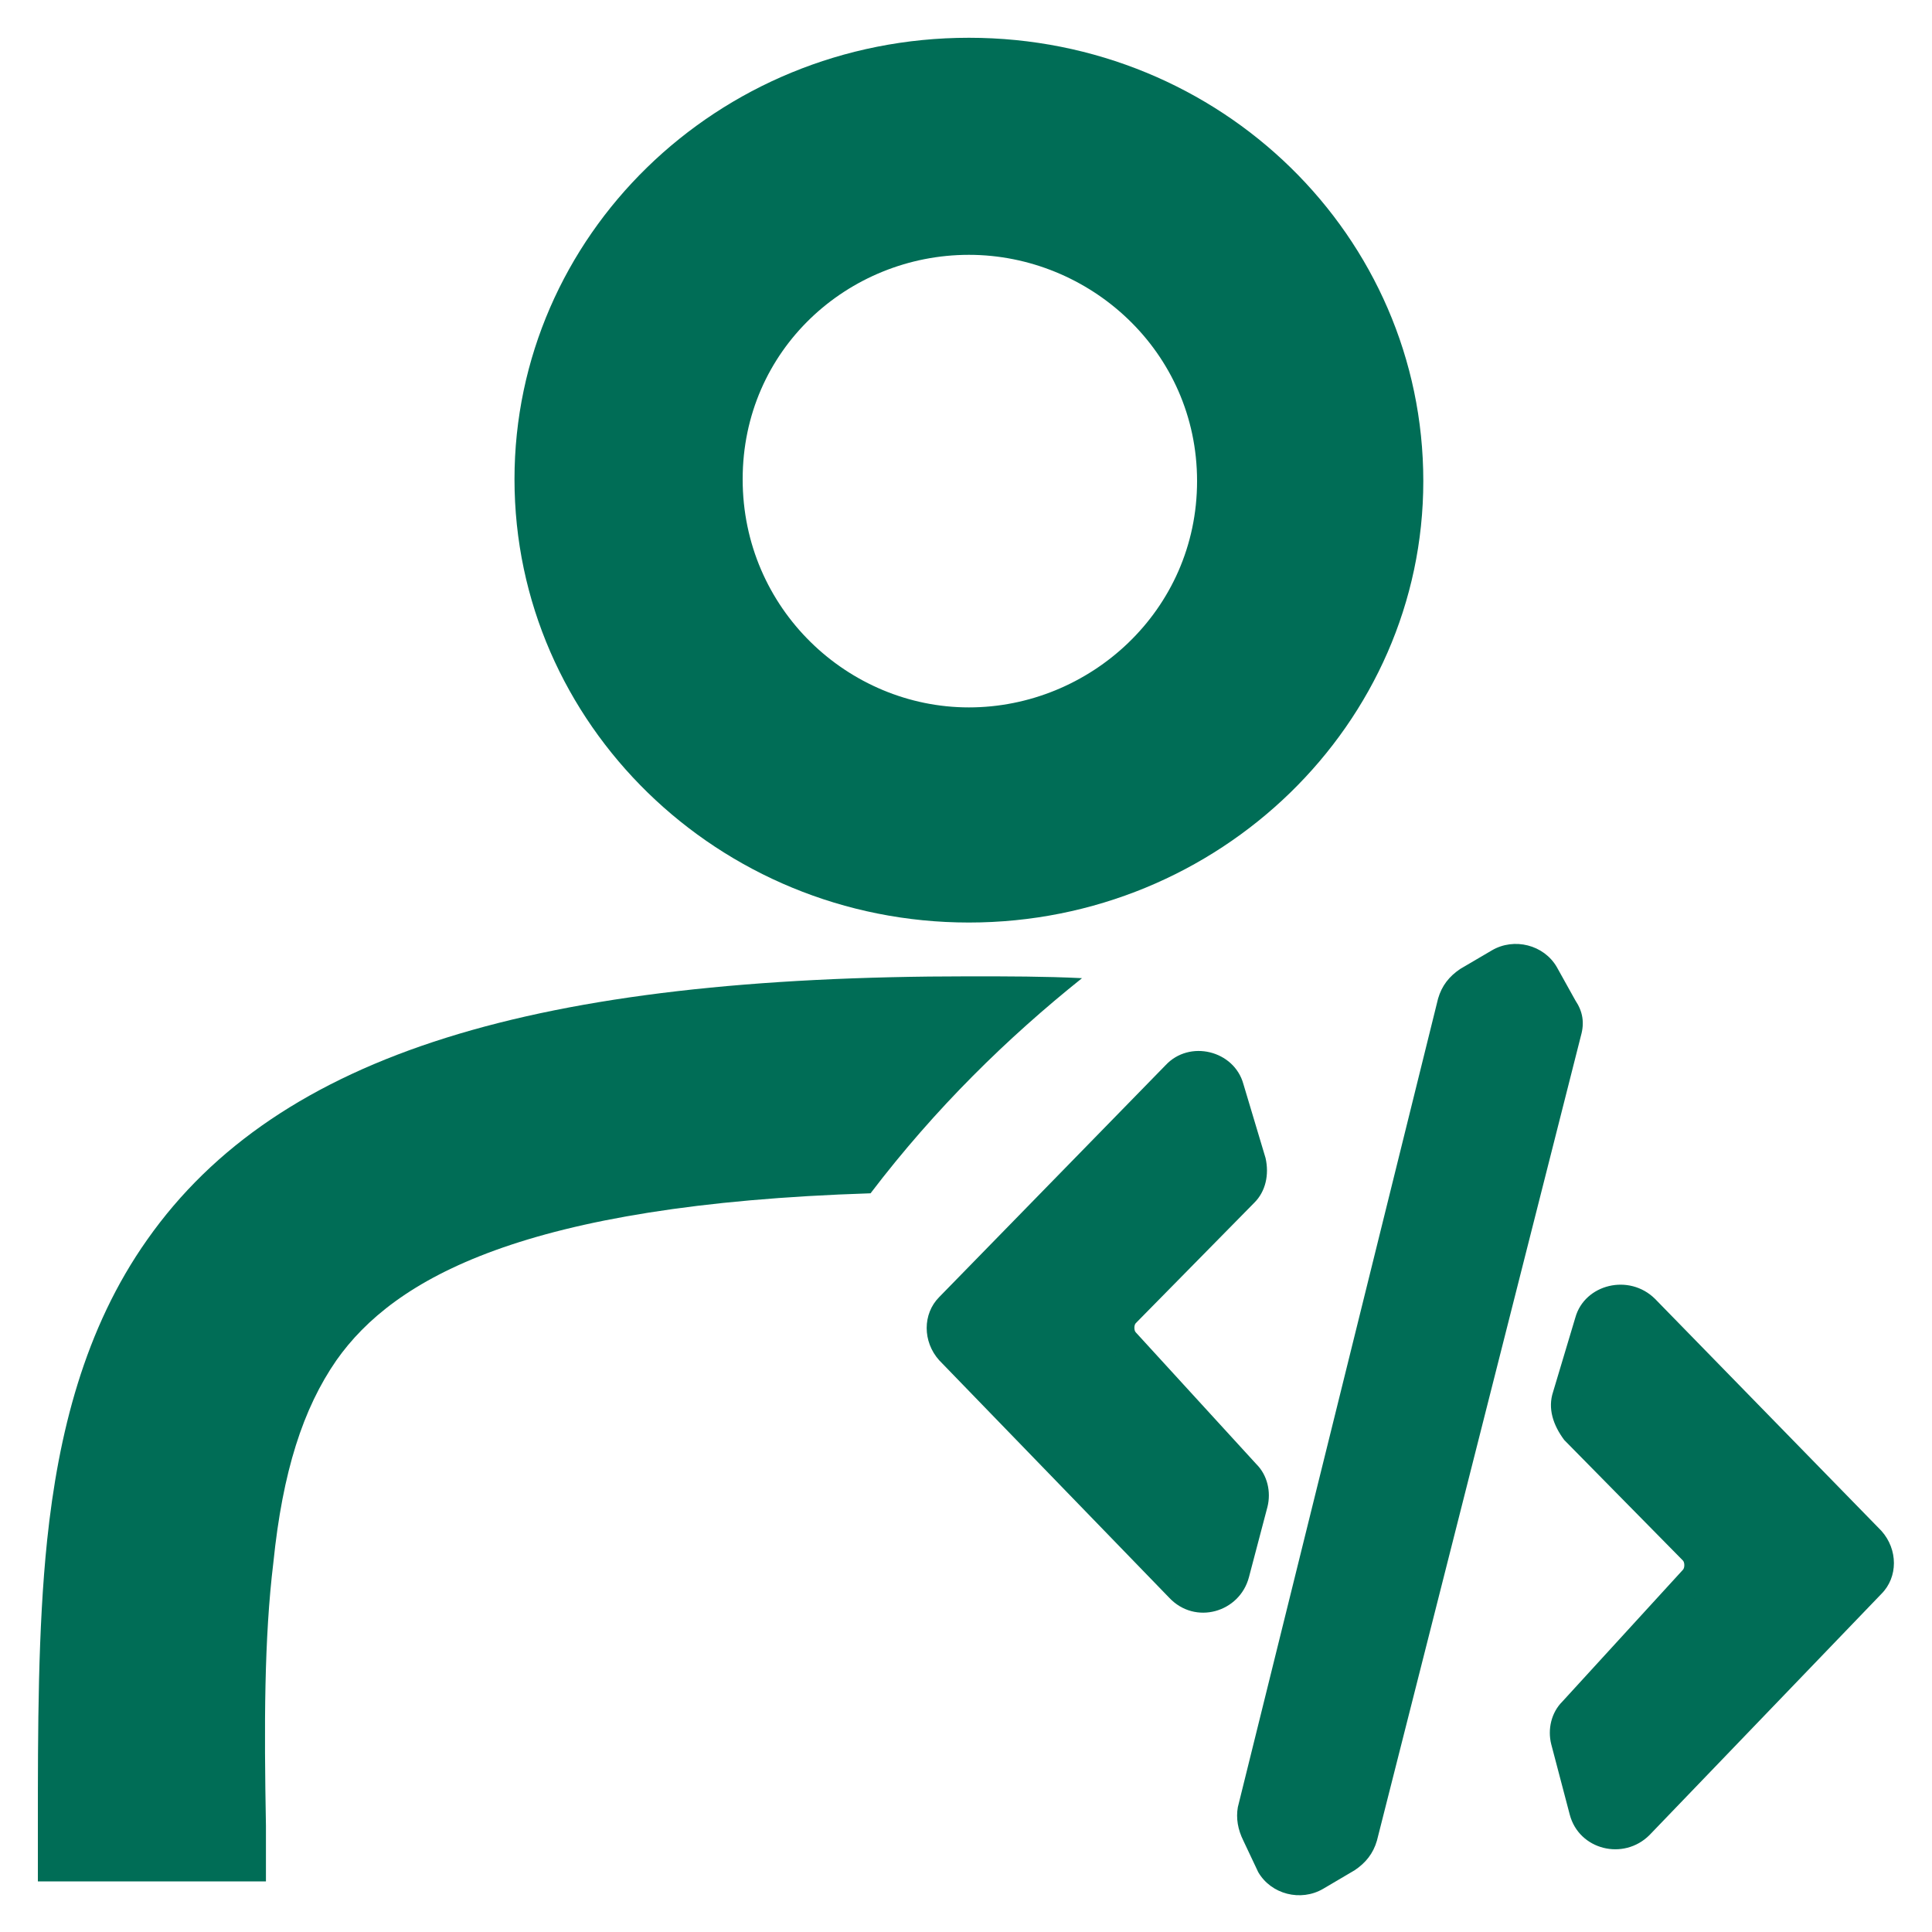 <svg width="20" height="20" viewBox="0 0 20 20" fill="none" xmlns="http://www.w3.org/2000/svg">
<path fill-rule="evenodd" clip-rule="evenodd" d="M10.03 9.55C12.622 9.55 14.734 7.495 14.734 4.98C14.734 2.446 12.641 0.391 10.03 0.391C7.419 0.391 5.326 2.446 5.326 4.961C5.326 7.495 7.438 9.55 10.03 9.55ZM10.03 7.323C11.278 7.323 12.392 6.324 12.392 4.98C12.392 3.636 11.278 2.638 10.03 2.638C8.782 2.638 7.688 3.617 7.688 4.961C7.688 6.305 8.782 7.323 10.03 7.323V7.323Z" fill="#006D56"/>
<path d="M2.753 18.9V19.476H0.392V18.919C0.392 17.902 0.392 16.865 0.488 15.944C0.603 14.849 0.872 13.755 1.524 12.833C2.888 10.894 5.576 10.107 10.03 10.107C10.433 10.107 10.817 10.107 11.201 10.126C10.433 10.74 9.684 11.47 9.012 12.353C5.422 12.468 4.078 13.236 3.483 14.081C3.137 14.58 2.926 15.233 2.83 16.174C2.734 16.961 2.734 17.863 2.753 18.9L2.753 18.9Z" fill="#006D56"/>
<path fill-rule="evenodd" clip-rule="evenodd" d="M16.136 10.452C16.174 10.51 16.174 10.587 16.174 10.663L14.062 18.996C14.043 19.073 14.004 19.131 13.927 19.169L13.601 19.361C13.467 19.438 13.294 19.399 13.217 19.265L13.044 18.977C13.006 18.919 13.006 18.843 13.006 18.766L15.079 10.395C15.099 10.318 15.137 10.26 15.214 10.222L15.54 10.03C15.675 9.953 15.848 9.991 15.924 10.126L16.136 10.452Z" fill="#006D56"/>
<path d="M13.447 19.495C13.409 19.495 13.39 19.495 13.351 19.476C13.255 19.457 13.179 19.399 13.121 19.303L12.948 19.015C12.891 18.939 12.891 18.843 12.891 18.747V18.727L14.983 10.376C15.003 10.26 15.08 10.183 15.176 10.145L15.502 9.953C15.694 9.857 15.924 9.915 16.02 10.088L16.232 10.414C16.289 10.491 16.289 10.587 16.289 10.683V10.702L14.158 19.015C14.139 19.131 14.062 19.207 13.966 19.246L13.639 19.438C13.582 19.476 13.524 19.495 13.447 19.495L13.447 19.495ZM13.102 18.785C13.102 18.843 13.102 18.9 13.121 18.939L13.294 19.227C13.351 19.323 13.466 19.342 13.543 19.284L13.87 19.092C13.927 19.073 13.947 19.035 13.966 18.977L16.078 10.663C16.078 10.606 16.078 10.548 16.059 10.51L15.848 10.184C15.79 10.088 15.675 10.068 15.598 10.126L15.271 10.318C15.214 10.337 15.195 10.376 15.175 10.433L13.102 18.785Z" fill="#006D56"/>
<path d="M16.961 13.582C16.807 13.428 16.558 13.486 16.5 13.697L16.27 14.465C16.251 14.561 16.27 14.657 16.347 14.734L17.575 15.982C17.671 16.078 17.671 16.25 17.575 16.366L16.328 17.729C16.27 17.806 16.251 17.883 16.27 17.979L16.462 18.708C16.52 18.919 16.788 18.996 16.942 18.823L19.323 16.347C19.419 16.232 19.419 16.078 19.323 15.963L16.961 13.582Z" fill="#006D56"/>
<path d="M16.731 19.015C16.712 19.015 16.673 19.015 16.654 18.996C16.52 18.958 16.404 18.862 16.366 18.727L16.174 17.998C16.155 17.863 16.174 17.767 16.251 17.671L17.499 16.308C17.556 16.231 17.556 16.116 17.499 16.058L16.27 14.811C16.174 14.715 16.136 14.599 16.174 14.465L16.404 13.697C16.443 13.563 16.539 13.467 16.654 13.447C16.788 13.409 16.923 13.447 17.019 13.543L19.4 15.886C19.534 16.04 19.534 16.251 19.4 16.404L17.019 18.881C16.942 18.977 16.846 19.015 16.731 19.015L16.731 19.015ZM16.75 13.582H16.712C16.654 13.601 16.616 13.639 16.596 13.716L16.366 14.484C16.347 14.542 16.366 14.619 16.424 14.657L17.652 15.905C17.787 16.039 17.787 16.27 17.652 16.423L16.405 17.787C16.366 17.844 16.366 17.883 16.366 17.959L16.558 18.689C16.577 18.747 16.635 18.804 16.693 18.823C16.75 18.843 16.827 18.823 16.865 18.766L19.246 16.289C19.304 16.212 19.304 16.116 19.246 16.04L16.884 13.659C16.846 13.62 16.808 13.582 16.75 13.582Z" fill="#006D56"/>
<path d="M12.2 11.163C12.353 11.009 12.603 11.067 12.661 11.278L12.891 12.046C12.91 12.142 12.891 12.238 12.814 12.315L11.585 13.562C11.489 13.659 11.489 13.831 11.585 13.946L12.833 15.31C12.891 15.386 12.91 15.463 12.891 15.559L12.699 16.289C12.641 16.5 12.372 16.577 12.219 16.404L9.857 13.947C9.761 13.831 9.761 13.678 9.857 13.563L12.2 11.163Z" fill="#006D56"/>
<path d="M12.43 16.596C12.334 16.596 12.219 16.558 12.161 16.462L9.781 14.004C9.646 13.851 9.646 13.639 9.781 13.486L12.123 11.086C12.219 10.99 12.353 10.951 12.488 10.99C12.622 11.028 12.718 11.124 12.737 11.258L12.968 12.026C13.006 12.18 12.968 12.295 12.872 12.391L11.662 13.639C11.604 13.697 11.604 13.812 11.662 13.889L12.91 15.252C12.987 15.367 13.006 15.463 12.987 15.579L12.795 16.308C12.756 16.443 12.641 16.558 12.507 16.577C12.488 16.596 12.449 16.596 12.43 16.596ZM12.277 11.239L9.934 13.62C9.877 13.697 9.877 13.793 9.934 13.87L12.296 16.347C12.353 16.404 12.411 16.423 12.469 16.404C12.545 16.385 12.584 16.328 12.603 16.27L12.795 15.54C12.814 15.482 12.795 15.425 12.757 15.367L11.509 14.004C11.374 13.851 11.374 13.62 11.509 13.486L12.737 12.238C12.795 12.18 12.795 12.123 12.795 12.046L12.565 11.278C12.546 11.22 12.507 11.163 12.45 11.143C12.392 11.163 12.315 11.182 12.277 11.239L12.277 11.239Z" fill="#006D56"/>
<path fill-rule="evenodd" clip-rule="evenodd" d="M16.366 10.721L14.254 19.054C14.215 19.188 14.138 19.284 14.023 19.361L13.697 19.553C13.466 19.688 13.159 19.611 13.025 19.38L12.871 19.054C12.814 18.939 12.794 18.823 12.814 18.708L14.887 10.337C14.926 10.203 15.002 10.107 15.117 10.03L15.444 9.838C15.674 9.703 15.982 9.78 16.116 10.011L16.308 10.356C16.385 10.471 16.404 10.587 16.366 10.721L16.366 10.721ZM16.078 14.407L16.308 13.639C16.404 13.294 16.865 13.179 17.134 13.447L19.476 15.847C19.649 16.04 19.649 16.327 19.476 16.5L17.076 18.996C16.807 19.265 16.346 19.15 16.25 18.785L16.058 18.055C16.02 17.902 16.058 17.729 16.174 17.614L17.421 16.251C17.441 16.231 17.441 16.174 17.421 16.154L16.193 14.907C16.078 14.753 16.02 14.58 16.078 14.407L16.078 14.407ZM12.871 11.22L13.101 11.988C13.14 12.161 13.101 12.334 12.986 12.449L11.758 13.697C11.738 13.716 11.738 13.774 11.758 13.793L13.005 15.156C13.121 15.271 13.159 15.444 13.121 15.598L12.929 16.327C12.833 16.692 12.372 16.826 12.103 16.539L9.722 14.081C9.55 13.889 9.55 13.601 9.722 13.428L12.065 11.028C12.314 10.759 12.775 10.875 12.871 11.22L12.871 11.22ZM16.135 10.452C16.174 10.51 16.174 10.587 16.174 10.664L14.062 18.996C14.042 19.073 14.004 19.131 13.927 19.169L13.601 19.361C13.466 19.438 13.293 19.399 13.217 19.265L13.044 18.977C13.005 18.919 13.005 18.843 13.005 18.766L15.079 10.395C15.098 10.318 15.137 10.26 15.214 10.222L15.54 10.03C15.674 9.953 15.847 9.991 15.924 10.126L16.135 10.452ZM16.961 13.582C16.807 13.428 16.558 13.486 16.5 13.697L16.27 14.465C16.25 14.561 16.27 14.657 16.346 14.734L17.575 15.982C17.671 16.078 17.671 16.25 17.575 16.366L16.327 17.729C16.27 17.806 16.25 17.883 16.27 17.979L16.462 18.708C16.519 18.919 16.788 18.996 16.942 18.823L19.323 16.347C19.419 16.232 19.419 16.078 19.323 15.963L16.961 13.582ZM12.679 11.278C12.622 11.067 12.353 11.009 12.218 11.163L9.876 13.563C9.78 13.678 9.78 13.831 9.876 13.947L12.257 16.423C12.411 16.577 12.679 16.519 12.737 16.308L12.929 15.579C12.948 15.482 12.929 15.386 12.871 15.329L11.623 13.966C11.527 13.85 11.527 13.697 11.623 13.582L12.852 12.334C12.929 12.257 12.948 12.161 12.929 12.065L12.679 11.278Z" fill="#006D56"/>
</svg>
